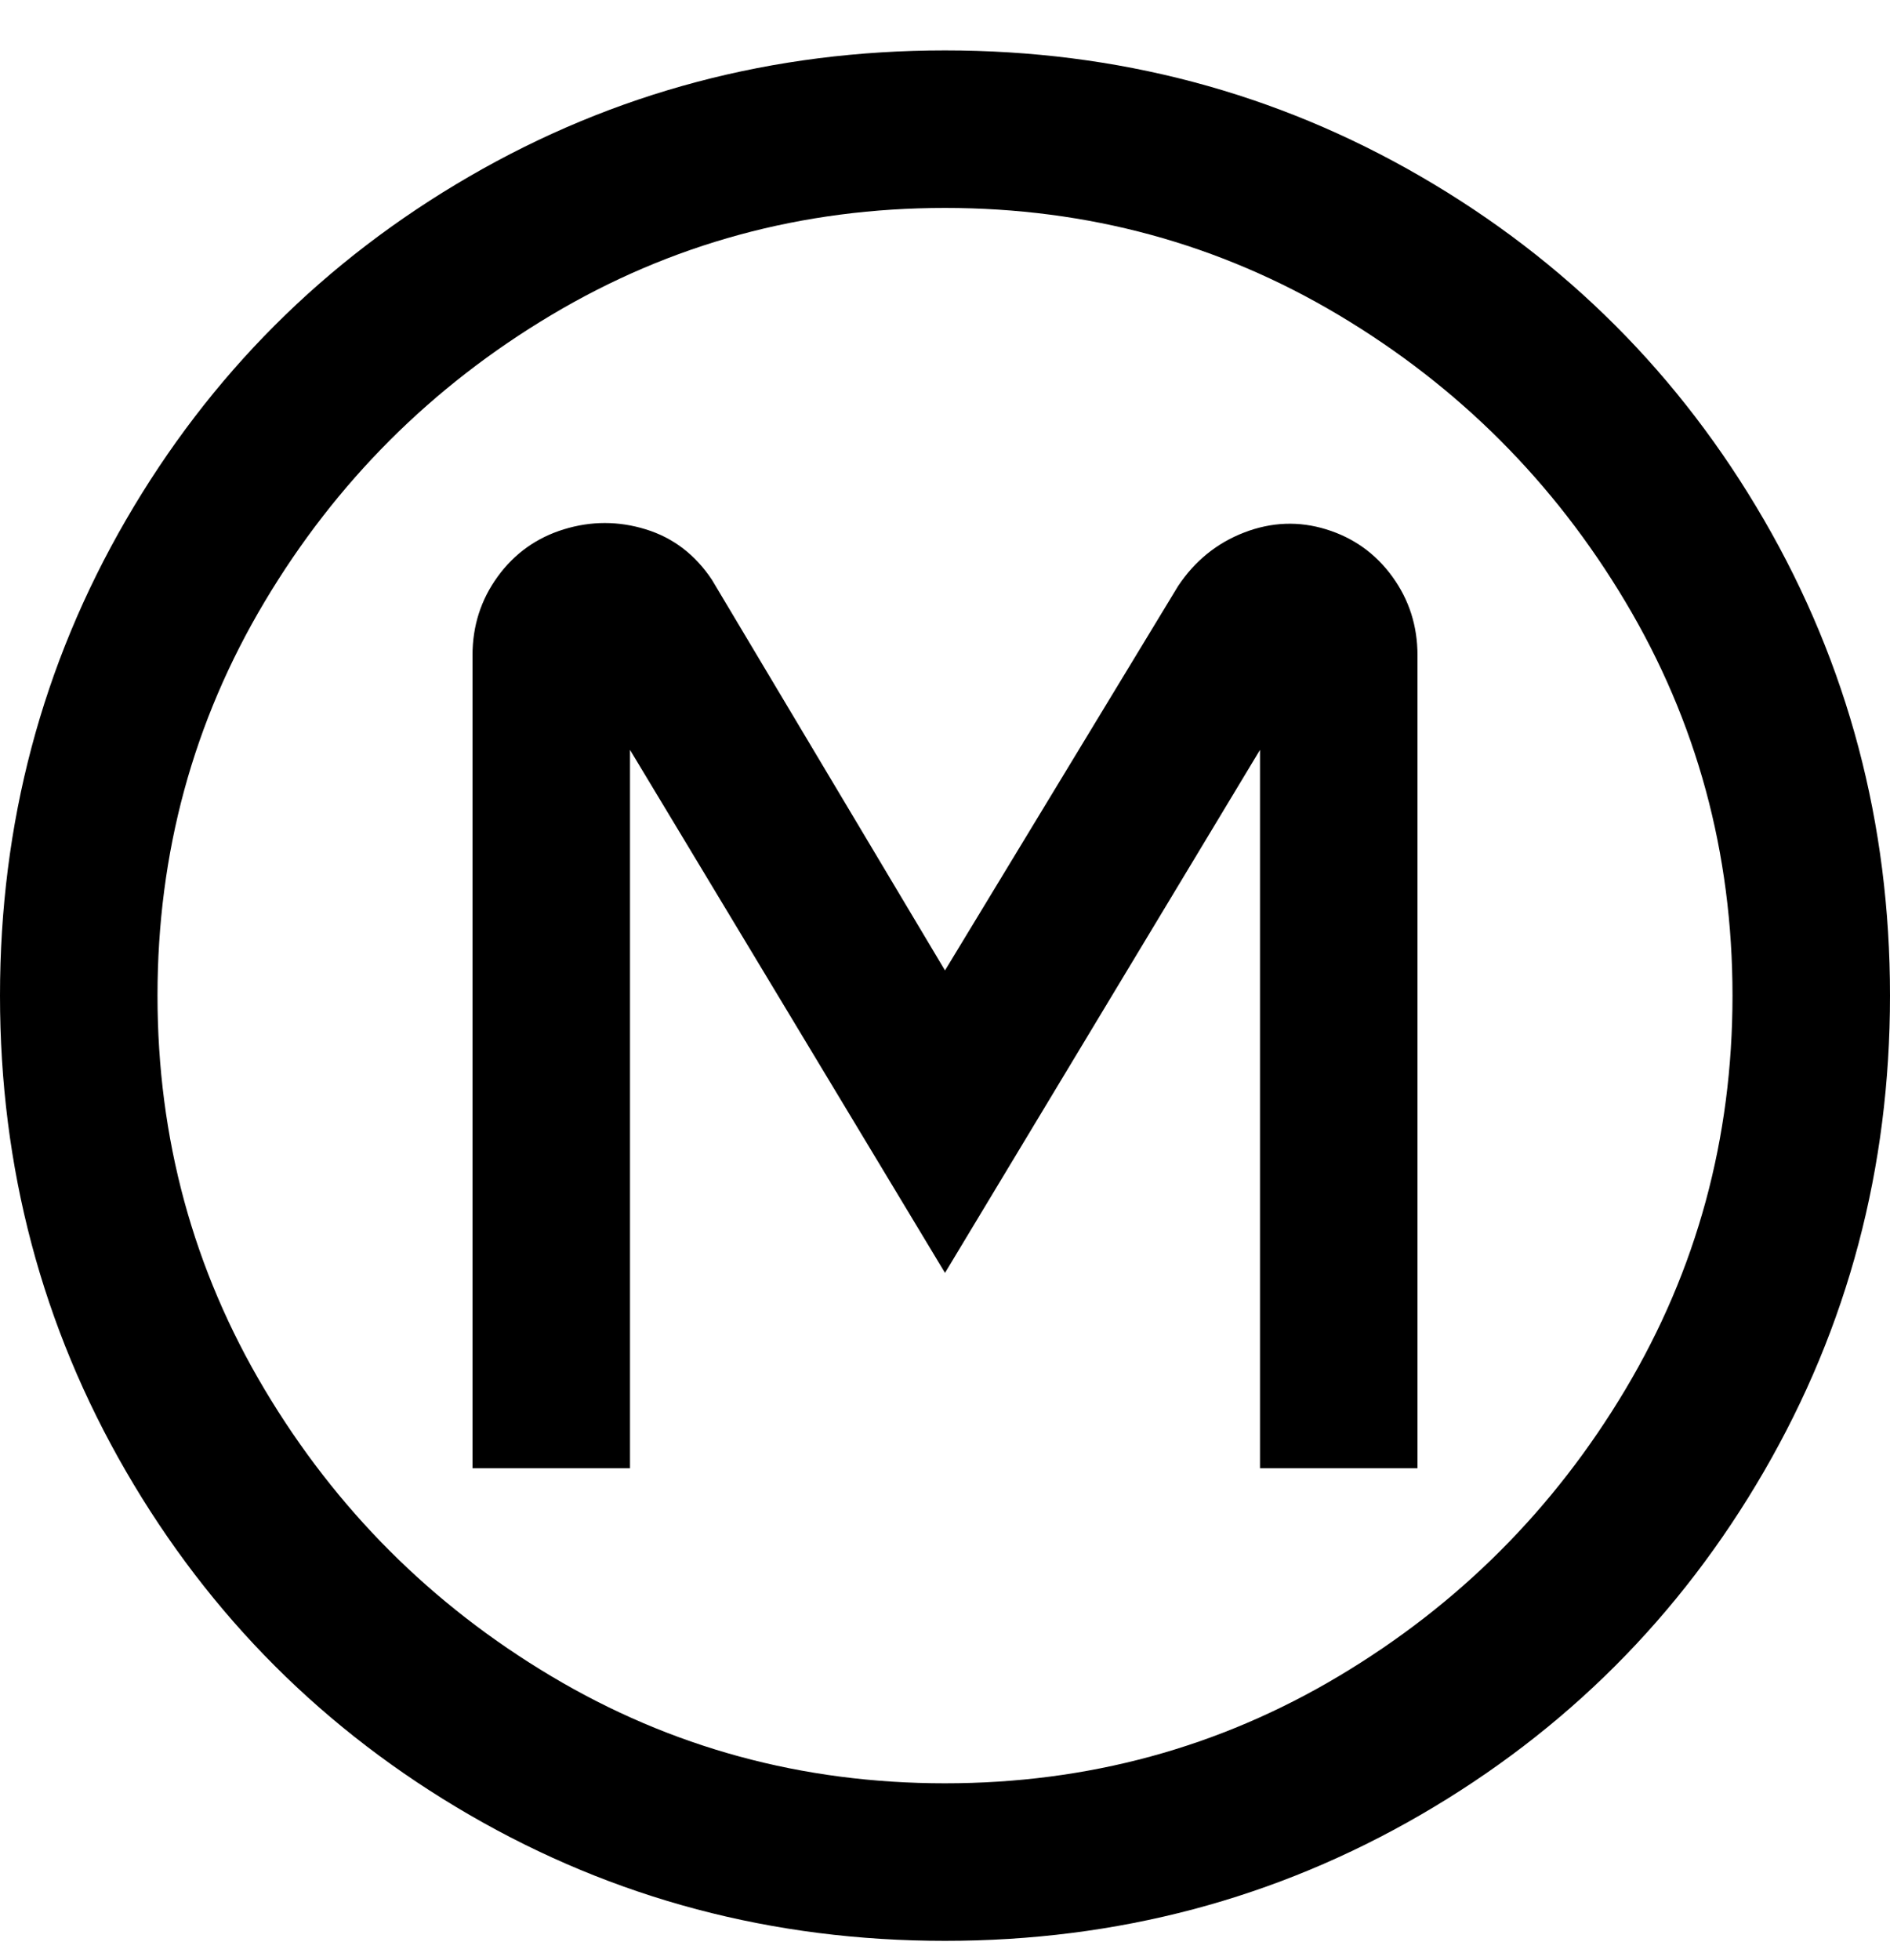 <svg viewBox="0 0 300 311" xmlns="http://www.w3.org/2000/svg"><path d="M150 8q-41 0-75.5 20T20 82.5Q0 117 0 158t20 75.5Q40 268 74.5 288t75.5 20q41 0 75.5-20t54.5-54.5q20-34.5 20-75.5t-20-75.5Q260 48 225.5 28T150 8zm0 275q-34 0-62.5-17T42 220.5Q25 192 25 158t17-62.5Q59 67 87.5 50T150 33q34 0 62.5 17T258 95.5q17 28.5 17 62.5t-17 62.5Q241 249 212.5 266T150 283zm75-179v129h-25V119l-50 83-50-83v114H75V104q0-7 4-12.5T89.5 84q6.5-2 13 0t10.5 8l37 62 37-61q4-6 10.5-8.5t13-.5q6.5 2 10.5 7.5t4 12.5z"/></svg>